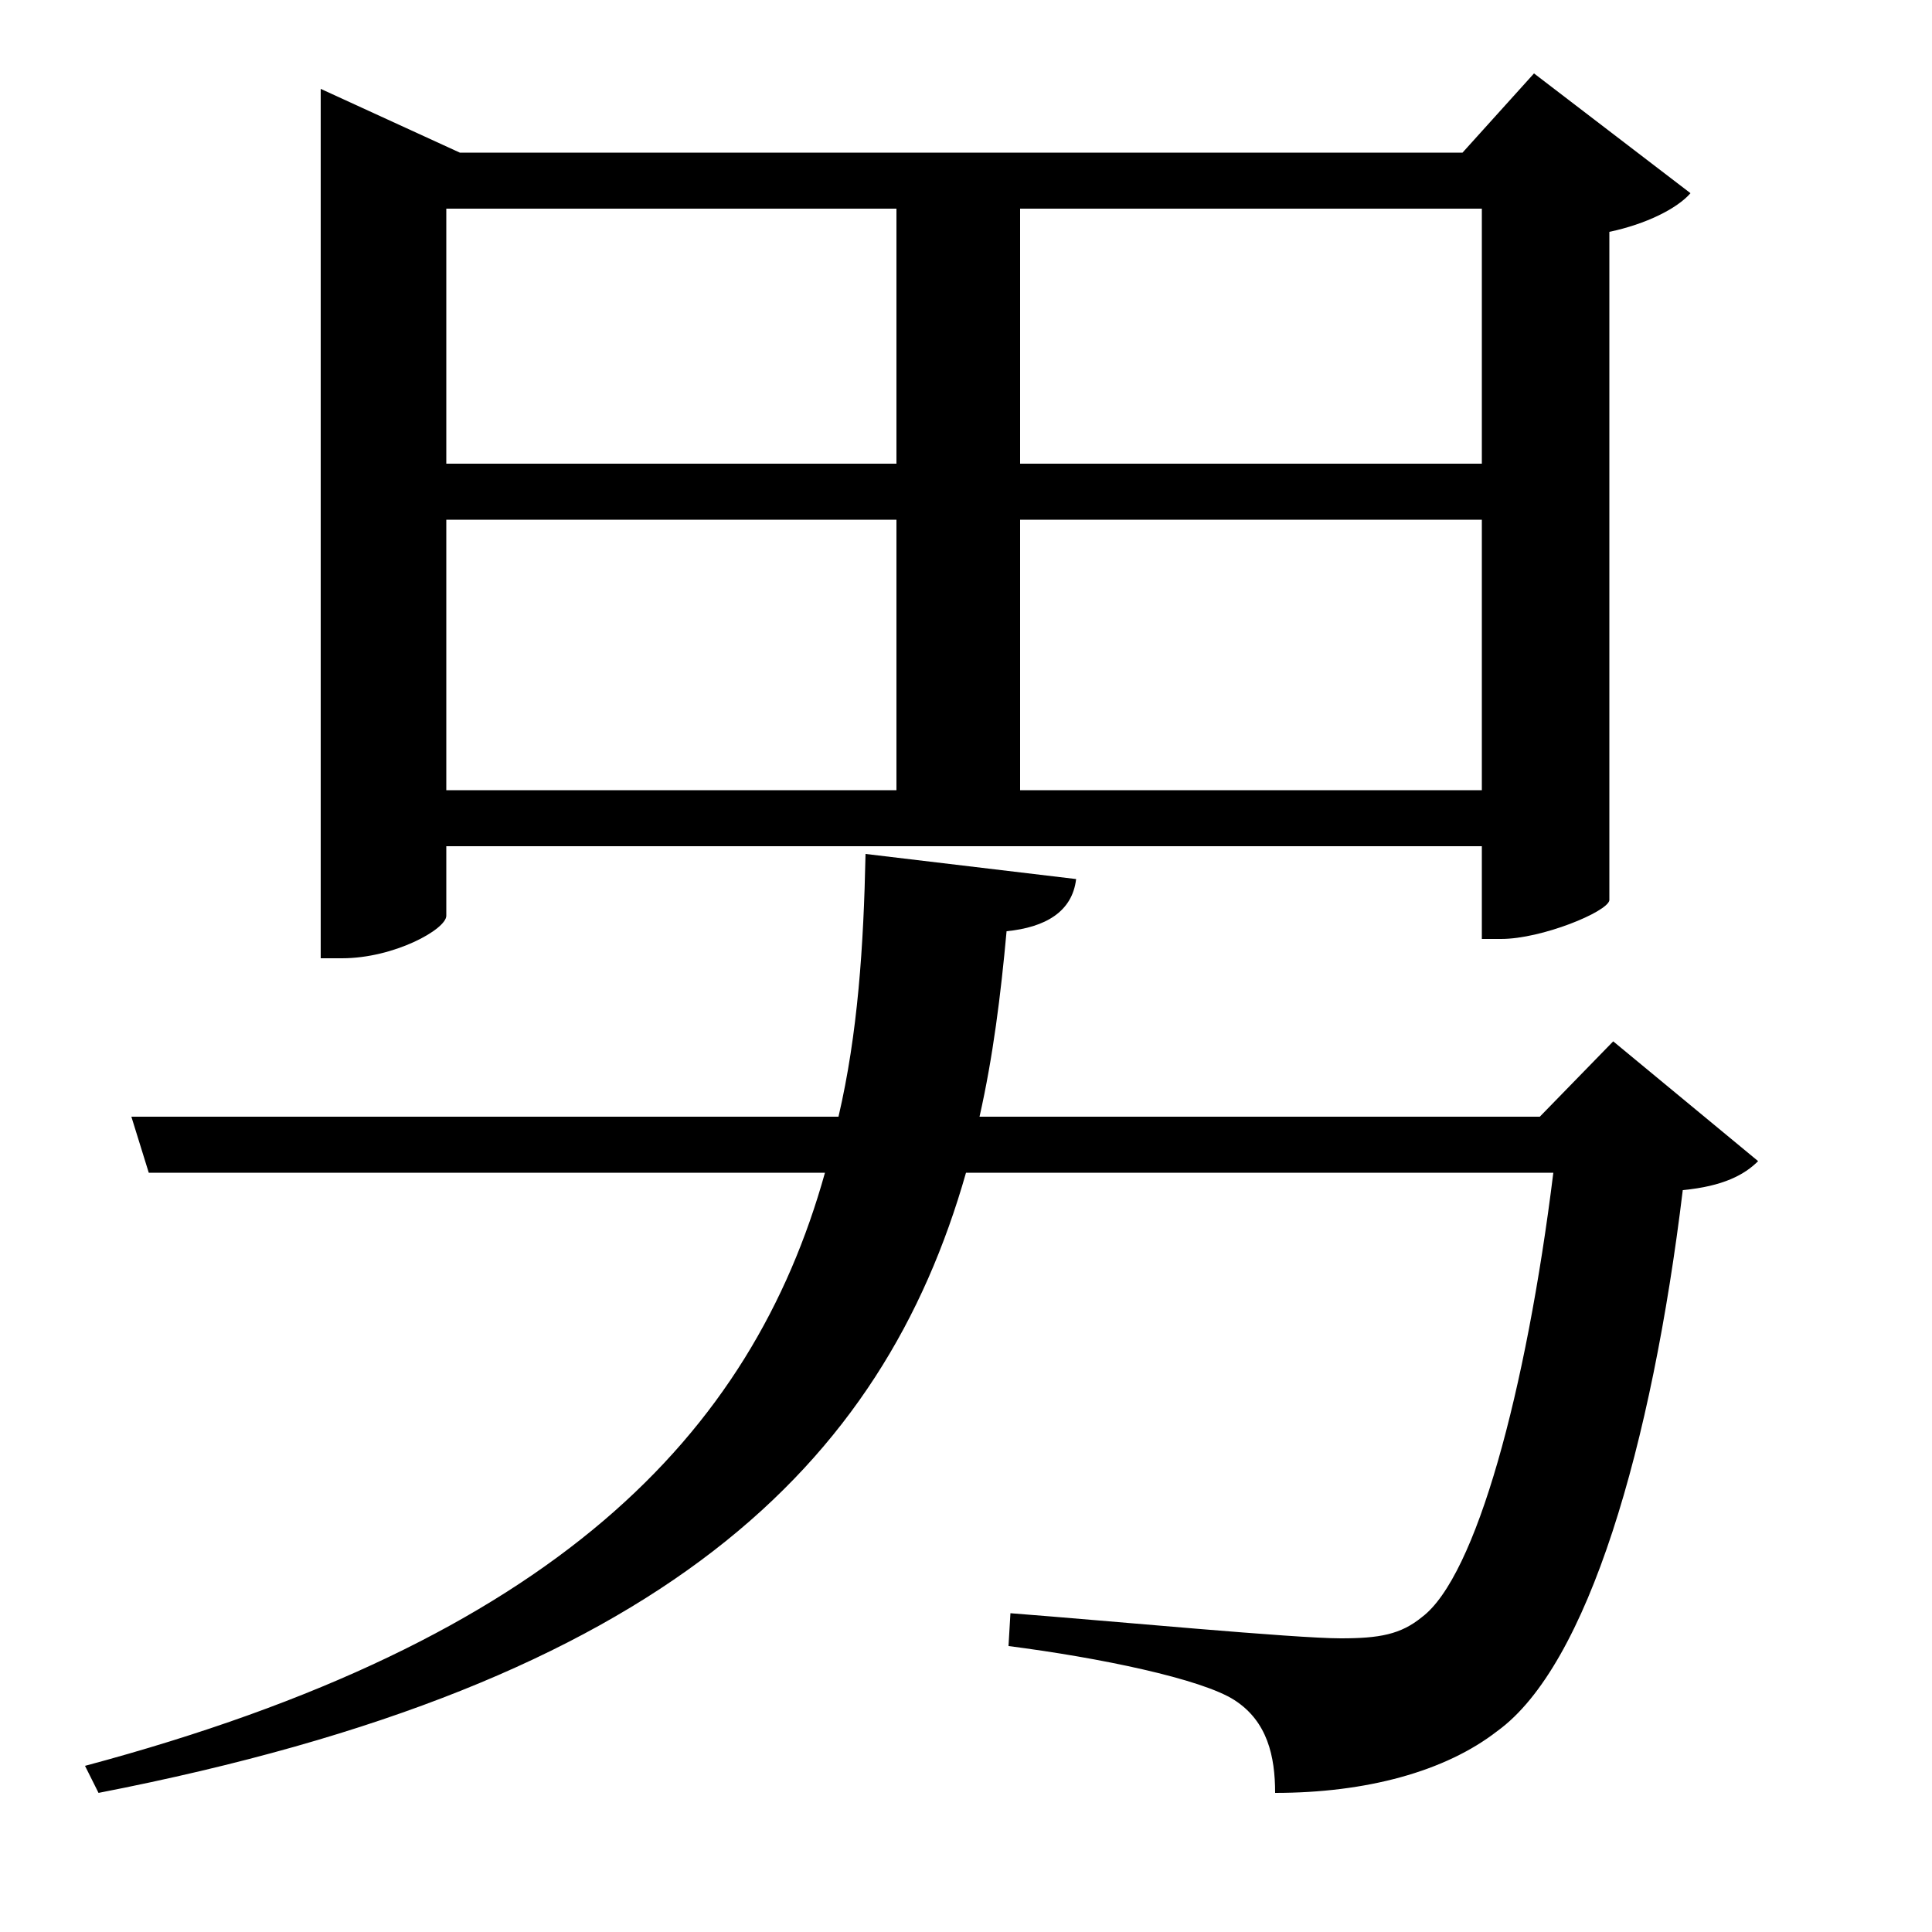 <svg xmlns="http://www.w3.org/2000/svg"
    viewBox="0 0 1000 1000">
  <!--
© 2017-2023 Adobe (http://www.adobe.com/).
Noto is a trademark of Google Inc.
This Font Software is licensed under the SIL Open Font License, Version 1.1. This Font Software is distributed on an "AS IS" BASIS, WITHOUT WARRANTIES OR CONDITIONS OF ANY KIND, either express or implied. See the SIL Open Font License for the specific language, permissions and limitations governing your use of this Font Software.
http://scripts.sil.org/OFL
  -->
<path d="M448 442C447 490 444 535 434 578L68 578 77 607 427 607C389 743 287 849 44 914L51 928C344 871 457 758 500 607L804 607C790 720 764 816 736 837 725 846 714 848 694 848 670 848 575 839 523 835L522 852C569 858 622 869 639 880 656 891 660 909 660 928 707 928 748 917 775 896 822 862 855 748 871 616 892 614 903 608 910 601L835 539 797 578 507 578C514 547 518 515 521 482 541 480 555 472 557 455ZM464 269L464 409 231 409 231 269ZM464 240L231 240 231 108 464 108ZM528 269L767 269 767 409 528 409ZM528 240L528 108 767 108 767 240ZM166 79L166 496 177 496C204 496 231 481 231 474L231 438 767 438 767 486 777 486C798 486 832 472 833 466L833 120C852 116 868 108 875 100L794 38 757 79 238 79 166 46Z"/>
</svg>